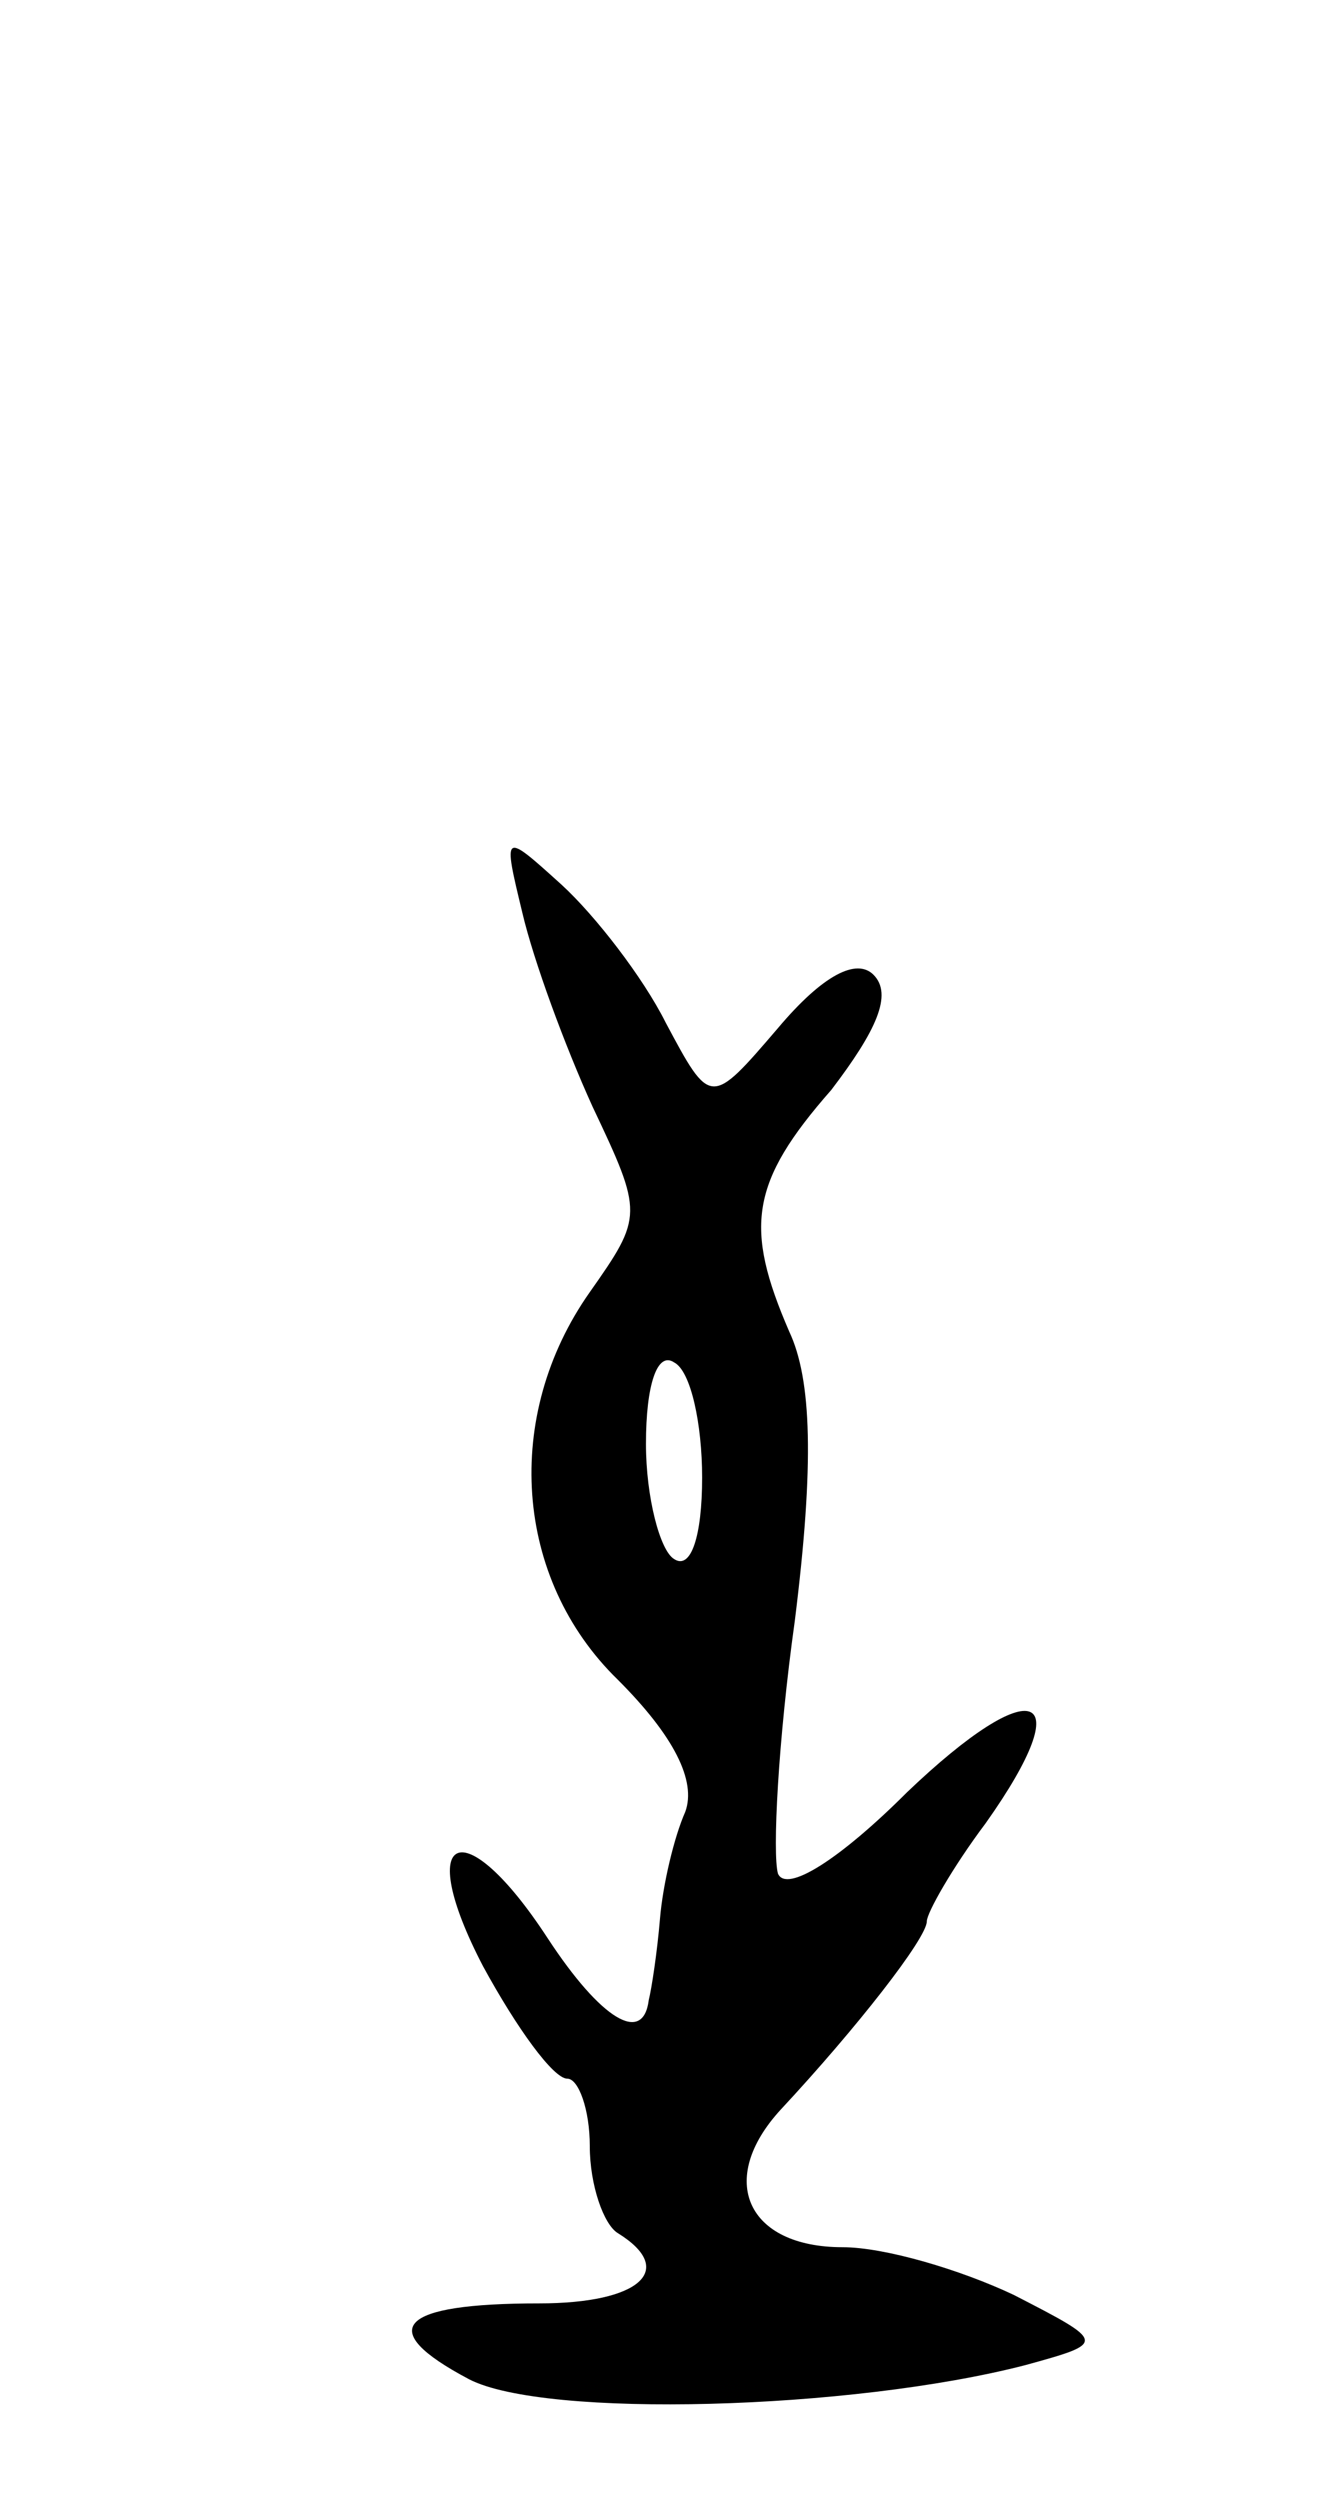 <svg version="1.0" xmlns="http://www.w3.org/2000/svg"
 width="47pt" height="89pt" viewBox="0 0 47 89"
 preserveAspectRatio="xMidYMid meet">
<g transform="translate(0,89) scale(0.1,-0.1)"
fill="#000000" stroke="none">
<path d="M186 565 c4 -17 15 -47 25 -69 18 -38 18 -39 -1 -66 -31 -44 -27
-102 10 -138 20 -20 28 -36 24 -47 -4 -9 -8 -26 -9 -38 -1 -12 -3 -25 -4 -29
-2 -16 -17 -7 -36 22 -30 46 -48 38 -23 -10 12 -22 25 -40 30 -40 4 0 8 -11 8
-24 0 -14 5 -28 10 -31 21 -13 8 -25 -28 -25 -50 0 -59 -9 -25 -27 27 -14 136
-11 198 5 29 8 29 8 -4 25 -19 9 -46 17 -61 17 -34 0 -45 24 -22 49 27 29 52
61 52 67 0 3 9 19 21 35 34 48 17 54 -28 11 -24 -24 -43 -36 -46 -29 -2 7 0
47 6 90 7 56 6 86 -2 103 -16 37 -14 53 15 86 16 21 22 34 15 41 -6 6 -18 0
-34 -19 -24 -28 -24 -28 -40 2 -8 16 -25 38 -37 49 -21 19 -21 19 -14 -10z
m64 -201 c0 -21 -4 -33 -10 -29 -5 3 -10 22 -10 41 0 21 4 33 10 29 6 -3 10
-22 10 -41z"/>
</g>
</svg>
